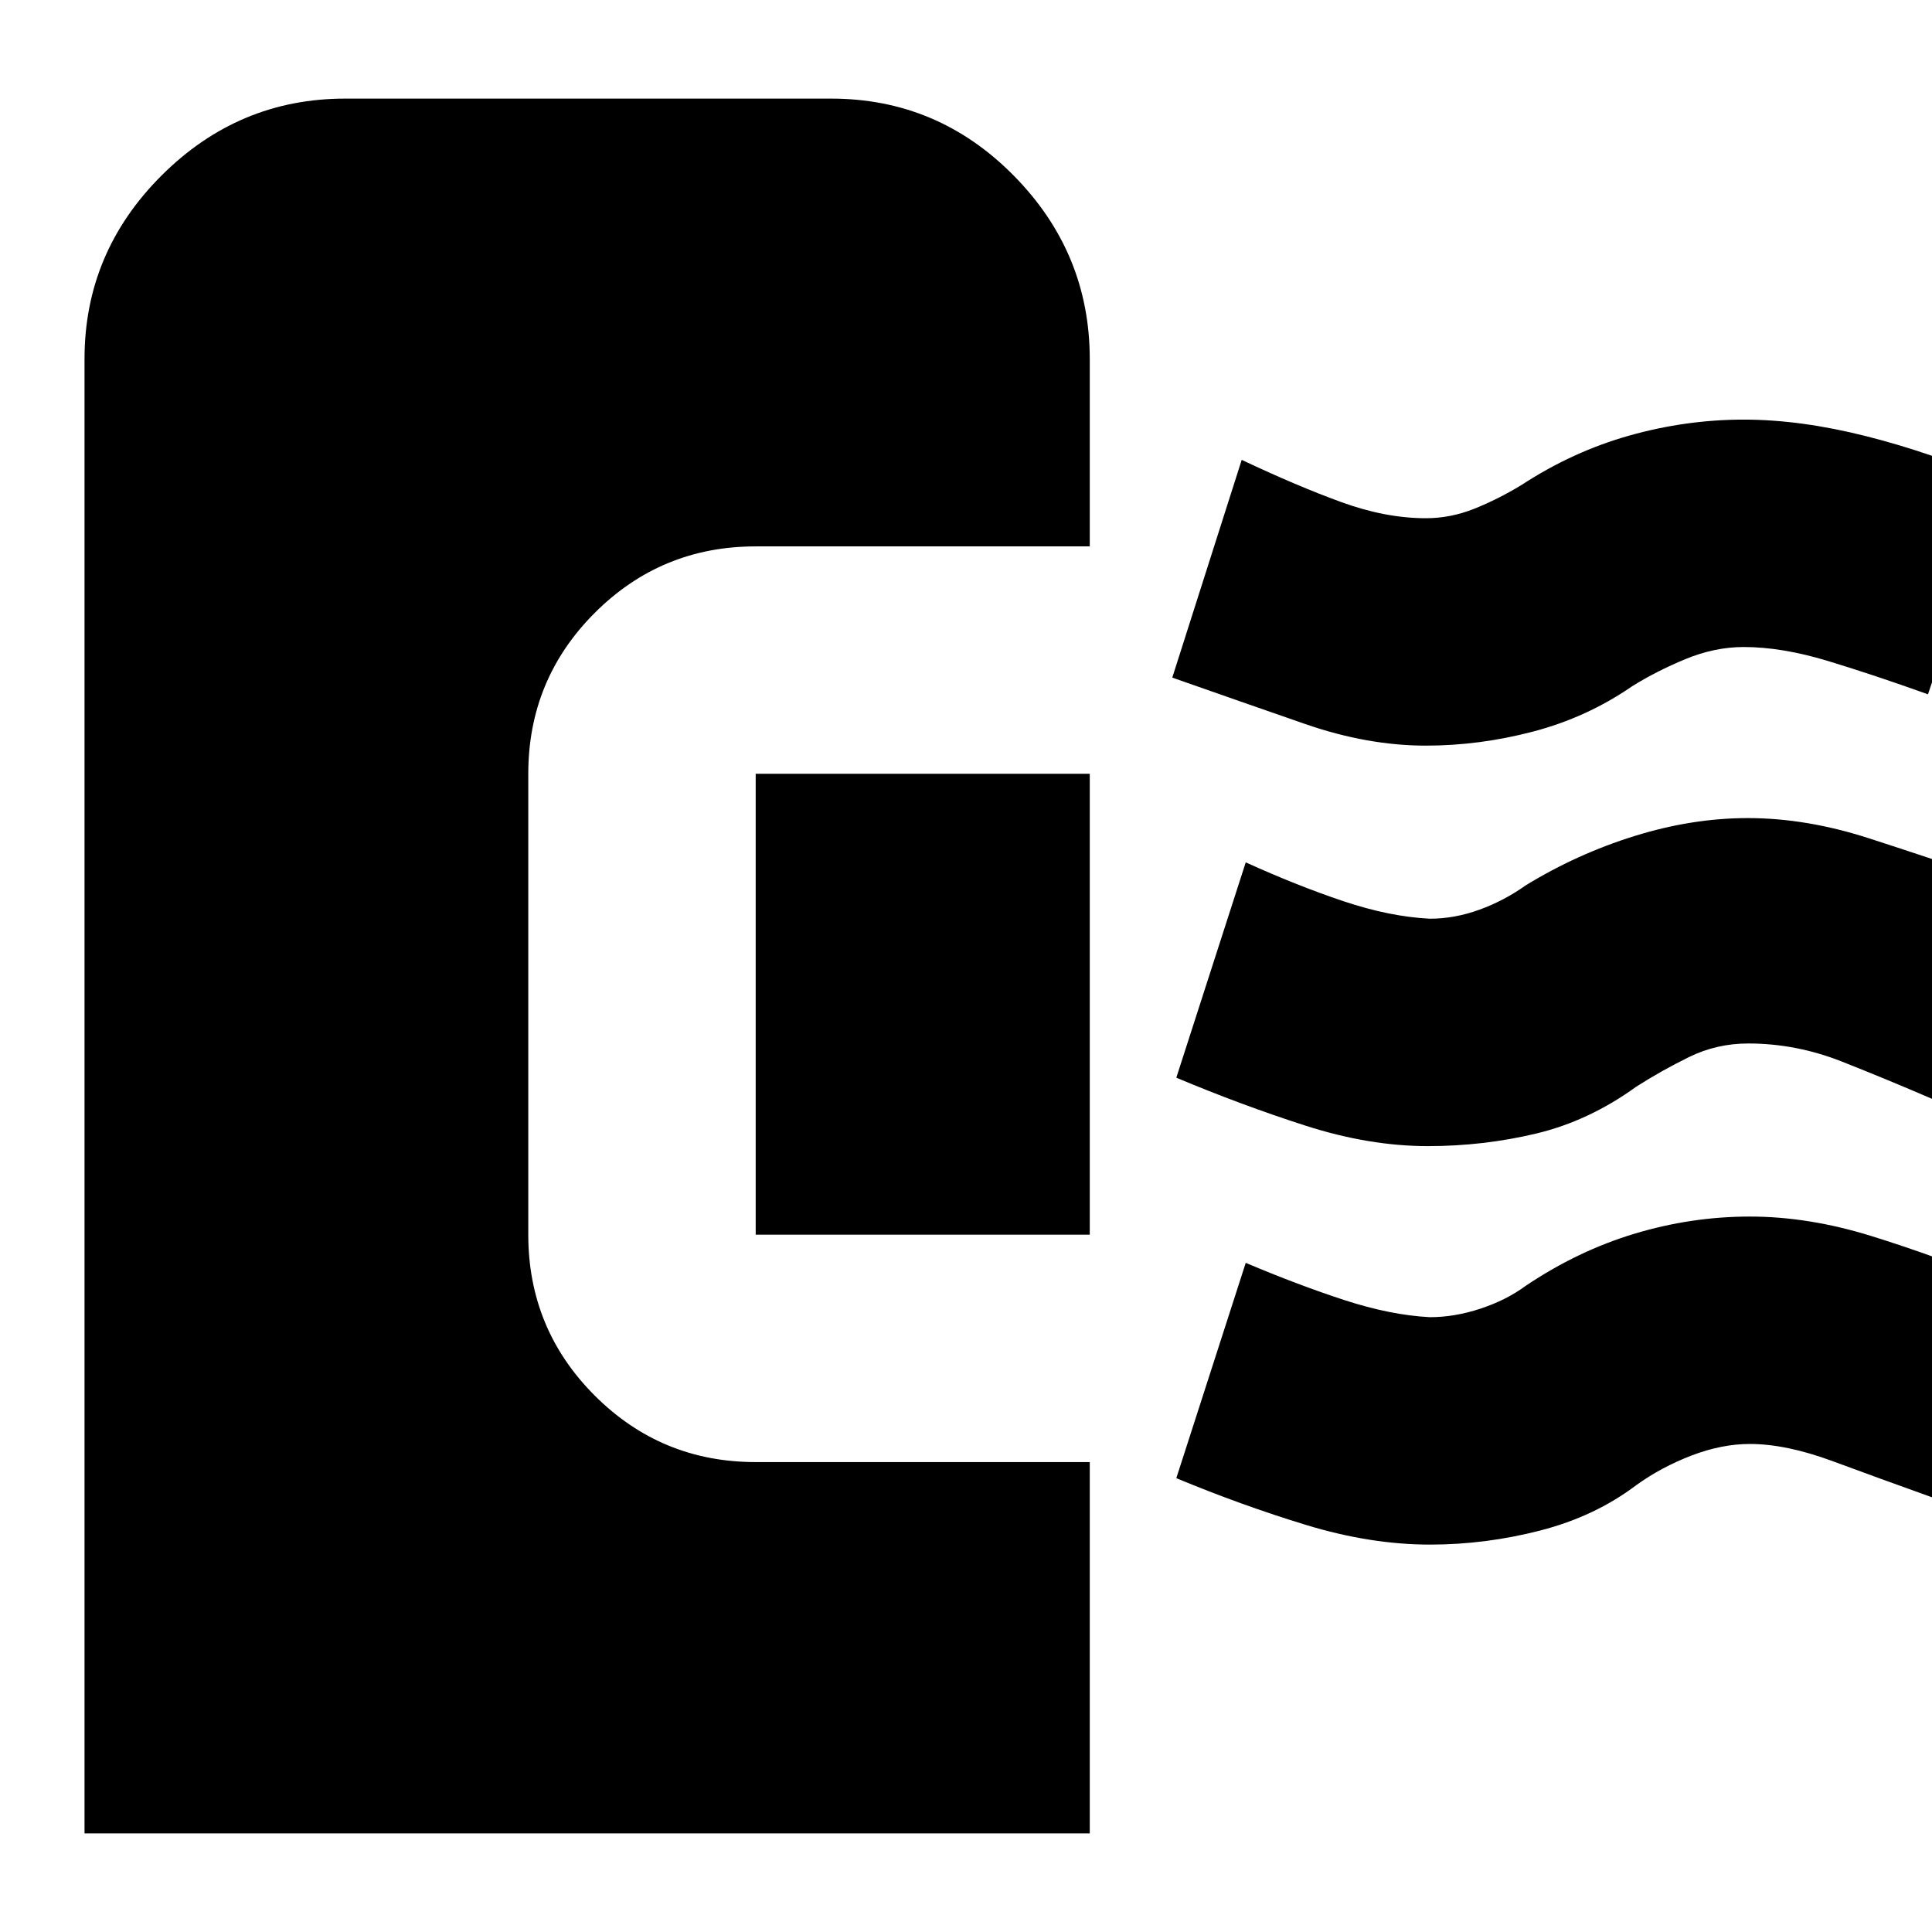 <svg xmlns="http://www.w3.org/2000/svg" height="20" viewBox="0 -960 960 960" width="20"><path d="M42-49v-732.67q0-52.89 38.27-91.11T171.5-911H413q52.96 0 90.73 38.27t37.77 91.23v93h-166q-46.94 0-79.97 33.03T262.5-575.5v229q0 46.94 33.03 79.97t79.97 33.03h166V-49H42Zm668.59-143.5q-29.59 0-61.59-9.75t-64.5-23.25l34.5-107q26 11 49 18.5t42.5 8.5q12.33 0 25.17-4.25Q748.5-314 758-321q26-17.5 54.25-26t57.25-8.5q29.25 0 60.47 9.71t64.53 23.29L960-216q-26.5-9.5-49.5-18t-41-8.5q-14 0-29 5.75T813-222q-20.5 15.5-47.64 22.5-27.15 7-54.77 7Zm-169.09-154h-166v-229h166v229Zm168-44q-29.22 0-60.97-10.22T584.5-424.5l34.5-107q25.49 11.57 48.5 19.29 23 7.71 43 8.71 12.33 0 24.67-4.5 12.33-4.5 22.83-12 25.62-15.71 54.23-24.6 28.62-8.9 56.27-8.9 29.04 0 60.02 10 30.98 10 65.98 22L960-414q-22-9.5-44.75-18.5t-46.56-9q-15.69 0-29.44 6.75Q825.5-428 813-420q-23.5 17-49.67 23.25-26.18 6.25-53.83 6.25Zm-1-199q-29 0-60-10.75t-66-23.05L617-731.5q27.5 13 49.5 21t42 8q12.33 0 24.17-4.75Q744.5-712 756-719q25.6-16.71 53.73-24.6 28.12-7.9 56.77-7.9 28.17 0 60.83 8.25Q960-735 993.5-720.5L958-615q-26.5-9.5-49.5-16.5t-42-7q-14.49 0-28.99 6Q823-626.5 811-619q-22.5 15.5-49.17 22.5t-53.33 7Z"/></svg>